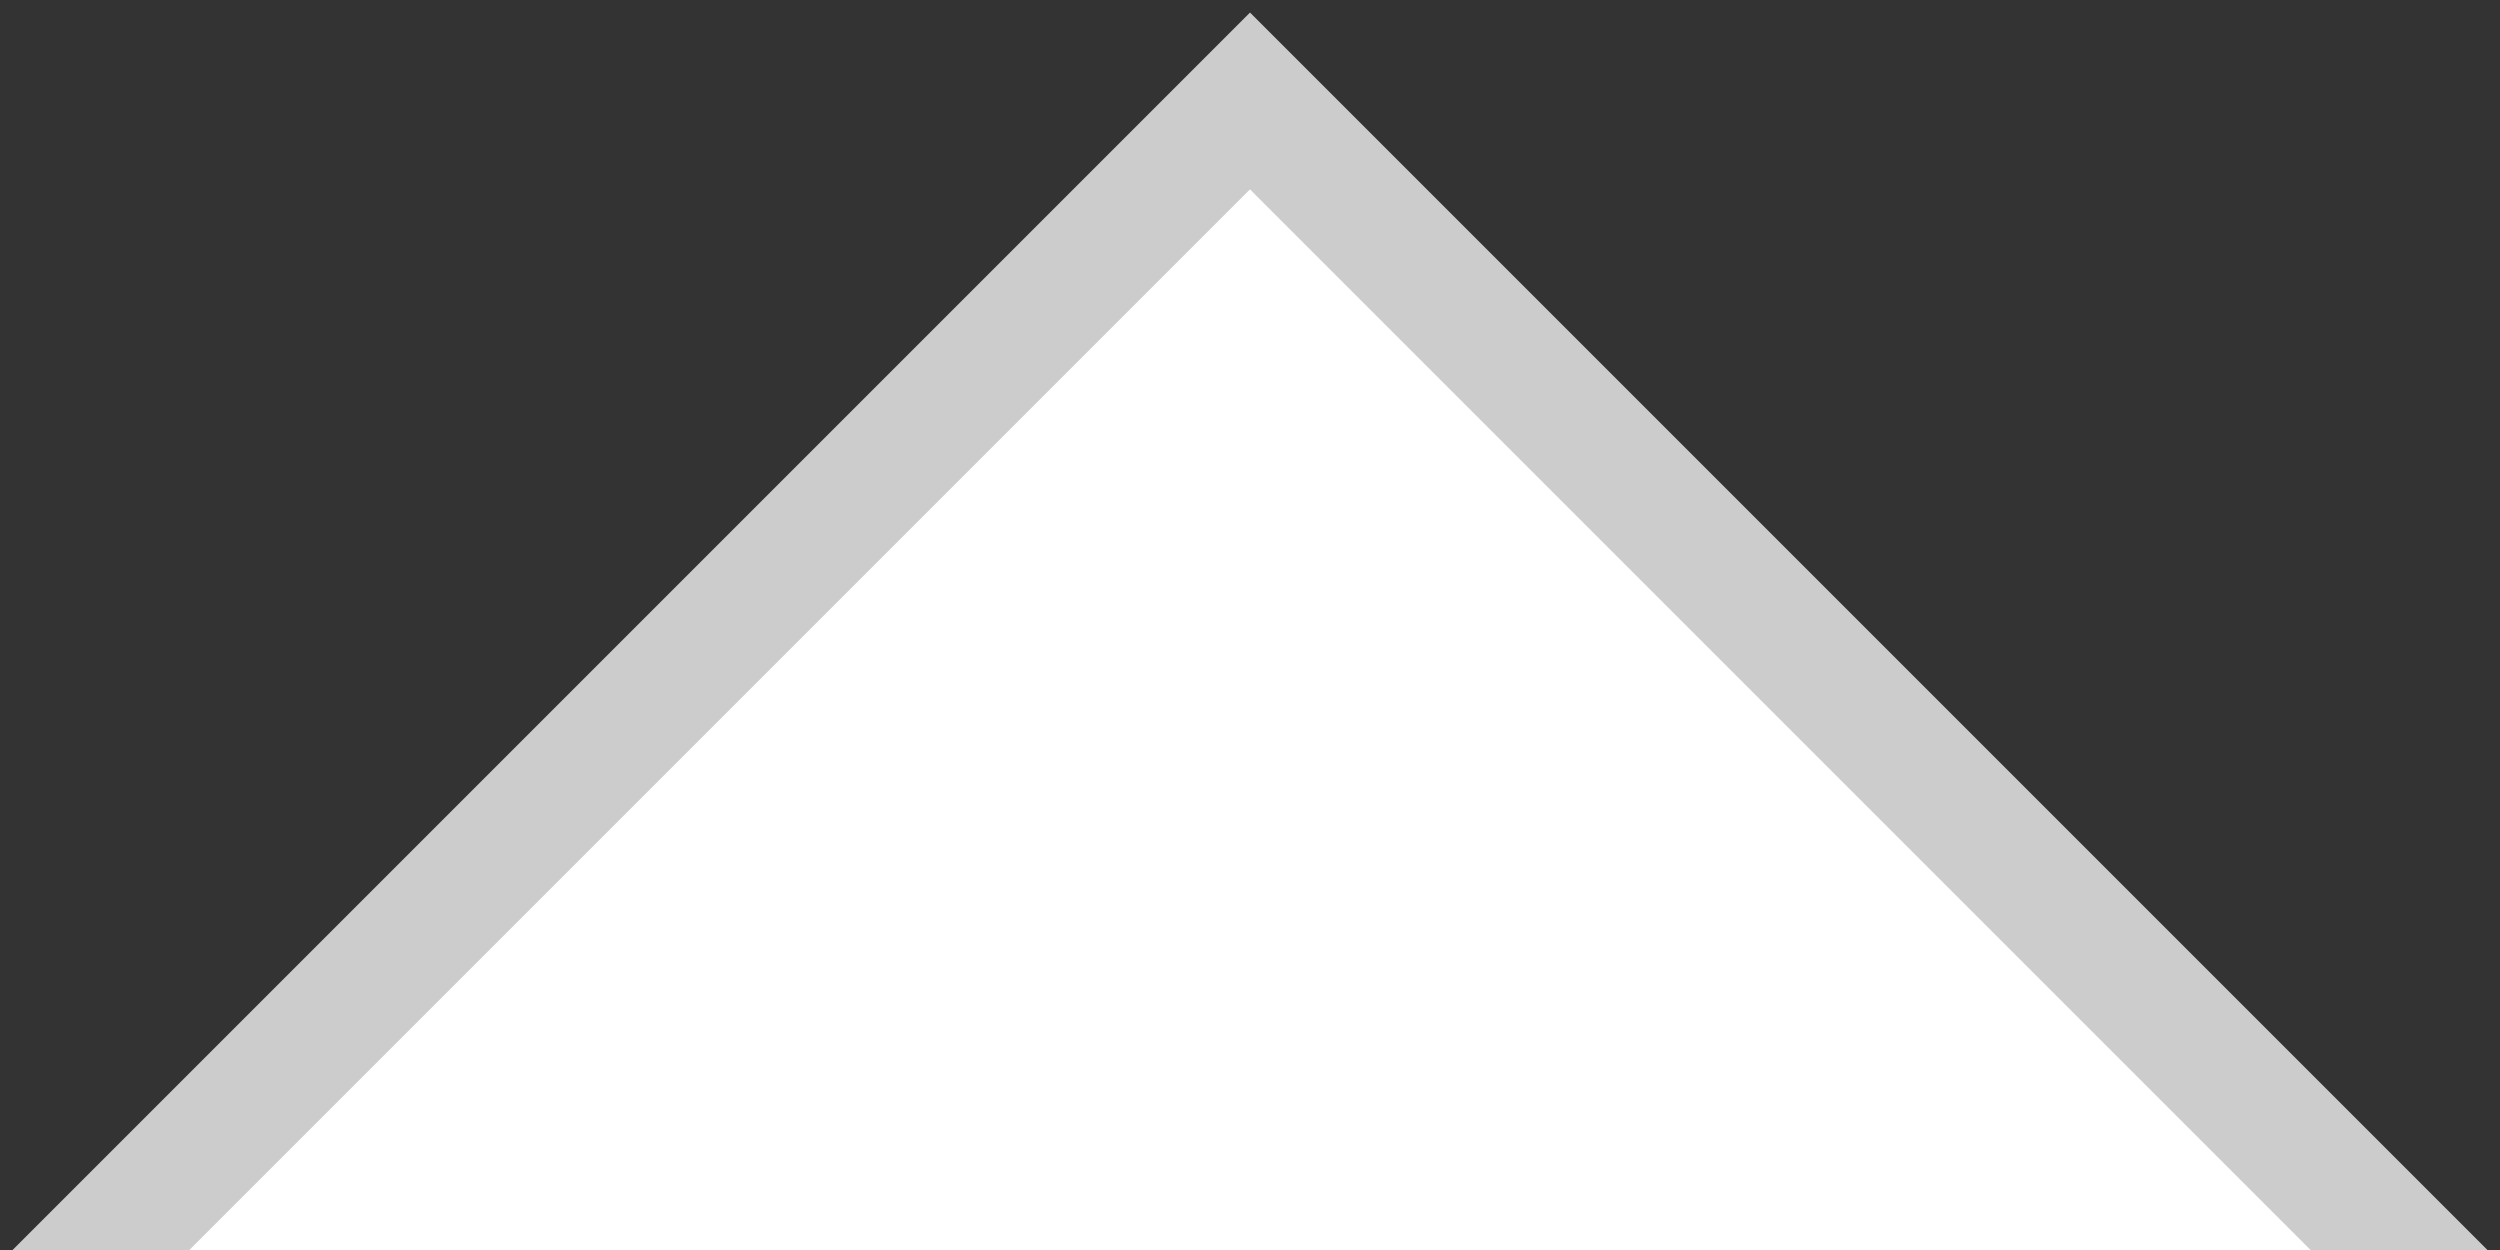 <?xml version="1.0" encoding="UTF-8"?>
<svg width="20px" height="10px" viewBox="0 0 20 10" version="1.1" xmlns="http://www.w3.org/2000/svg" xmlns:xlink="http://www.w3.org/1999/xlink">
    <rect x="0" y="0" width="20" height="10" fill="#333333" stroke="none"/>
    <!-- Generator: Sketch 51.3 (57544) - http://www.bohemiancoding.com/sketch -->
    <title>Rectangle 4</title>
    <desc>Created with Sketch.</desc>
    <defs></defs>
    <g id="Dev" stroke="none" stroke-width="1" fill="none" fill-rule="evenodd">
        <g id="Big-dropdown-5" transform="translate(-68, -8)" fill="#FFFFFF" fill-rule="nonzero" stroke="#CCCCCC">
            <g id="Chevron" transform="translate(77.5, 9) rotate(180) translate(-77.5, -9) translate(66, 0)">
                <rect id="Rectangle-4" transform="translate(11, 0) rotate(45) translate(-11, -0) " x="4.5" y="-6.5" width="13" height="13"></rect>
            </g>
        </g>
    </g>
</svg>